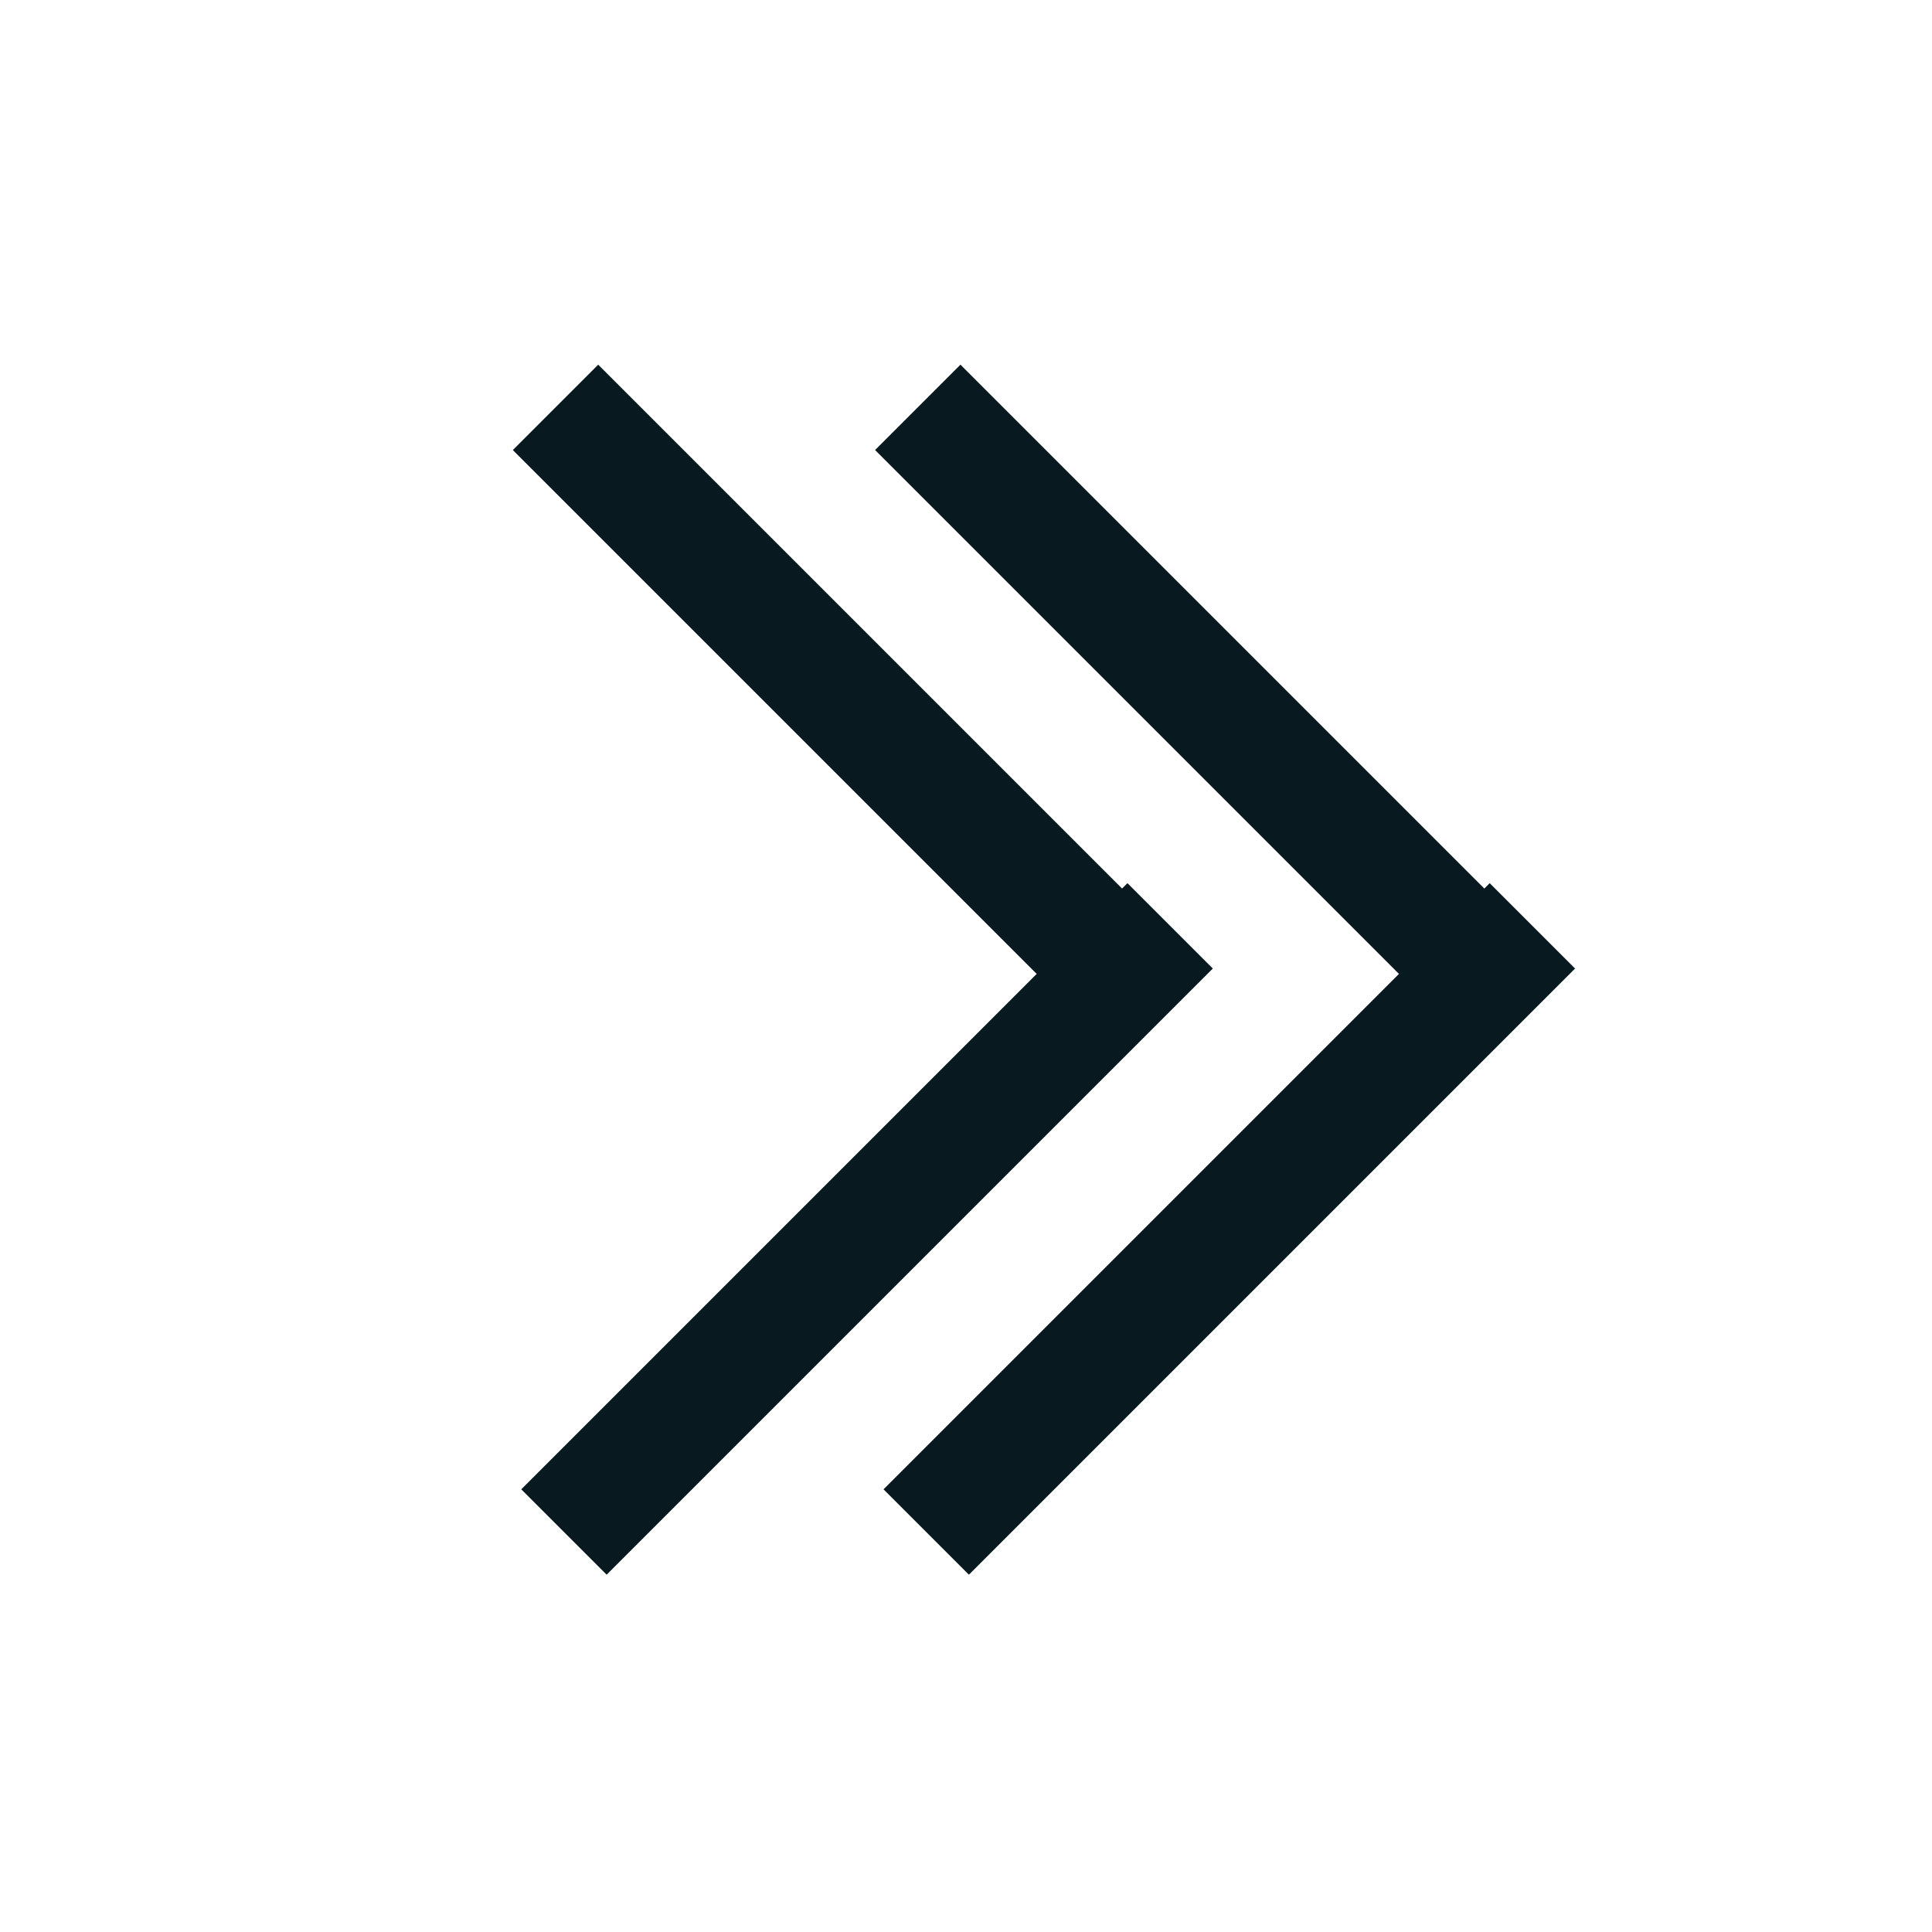 <svg xmlns="http://www.w3.org/2000/svg" xmlns:xlink="http://www.w3.org/1999/xlink" width="16" height="16" viewBox="0 0 16 16"><style>
.st0 {
	fill: #08191f;
}
.st1 {
	clip-path: url(#SVGID_00000089543413455058310310000006074904964200506297_);
}
.st2 {
	fill-rule: evenodd;
	clip-rule: evenodd;
	fill: #08191f;
}
</style><path d="m7.247 3.727.707-.707 5.02 5.02-.707.707z" class="st0"/><path d="m8.024 13.041-.707-.707 5.02-5.02.707.707zM4.247 3.727l.707-.707 5.02 5.02-.707.707z" class="st0"/><path d="m5.024 13.041-.707-.707 5.02-5.02.707.707z" class="st0"/></svg>